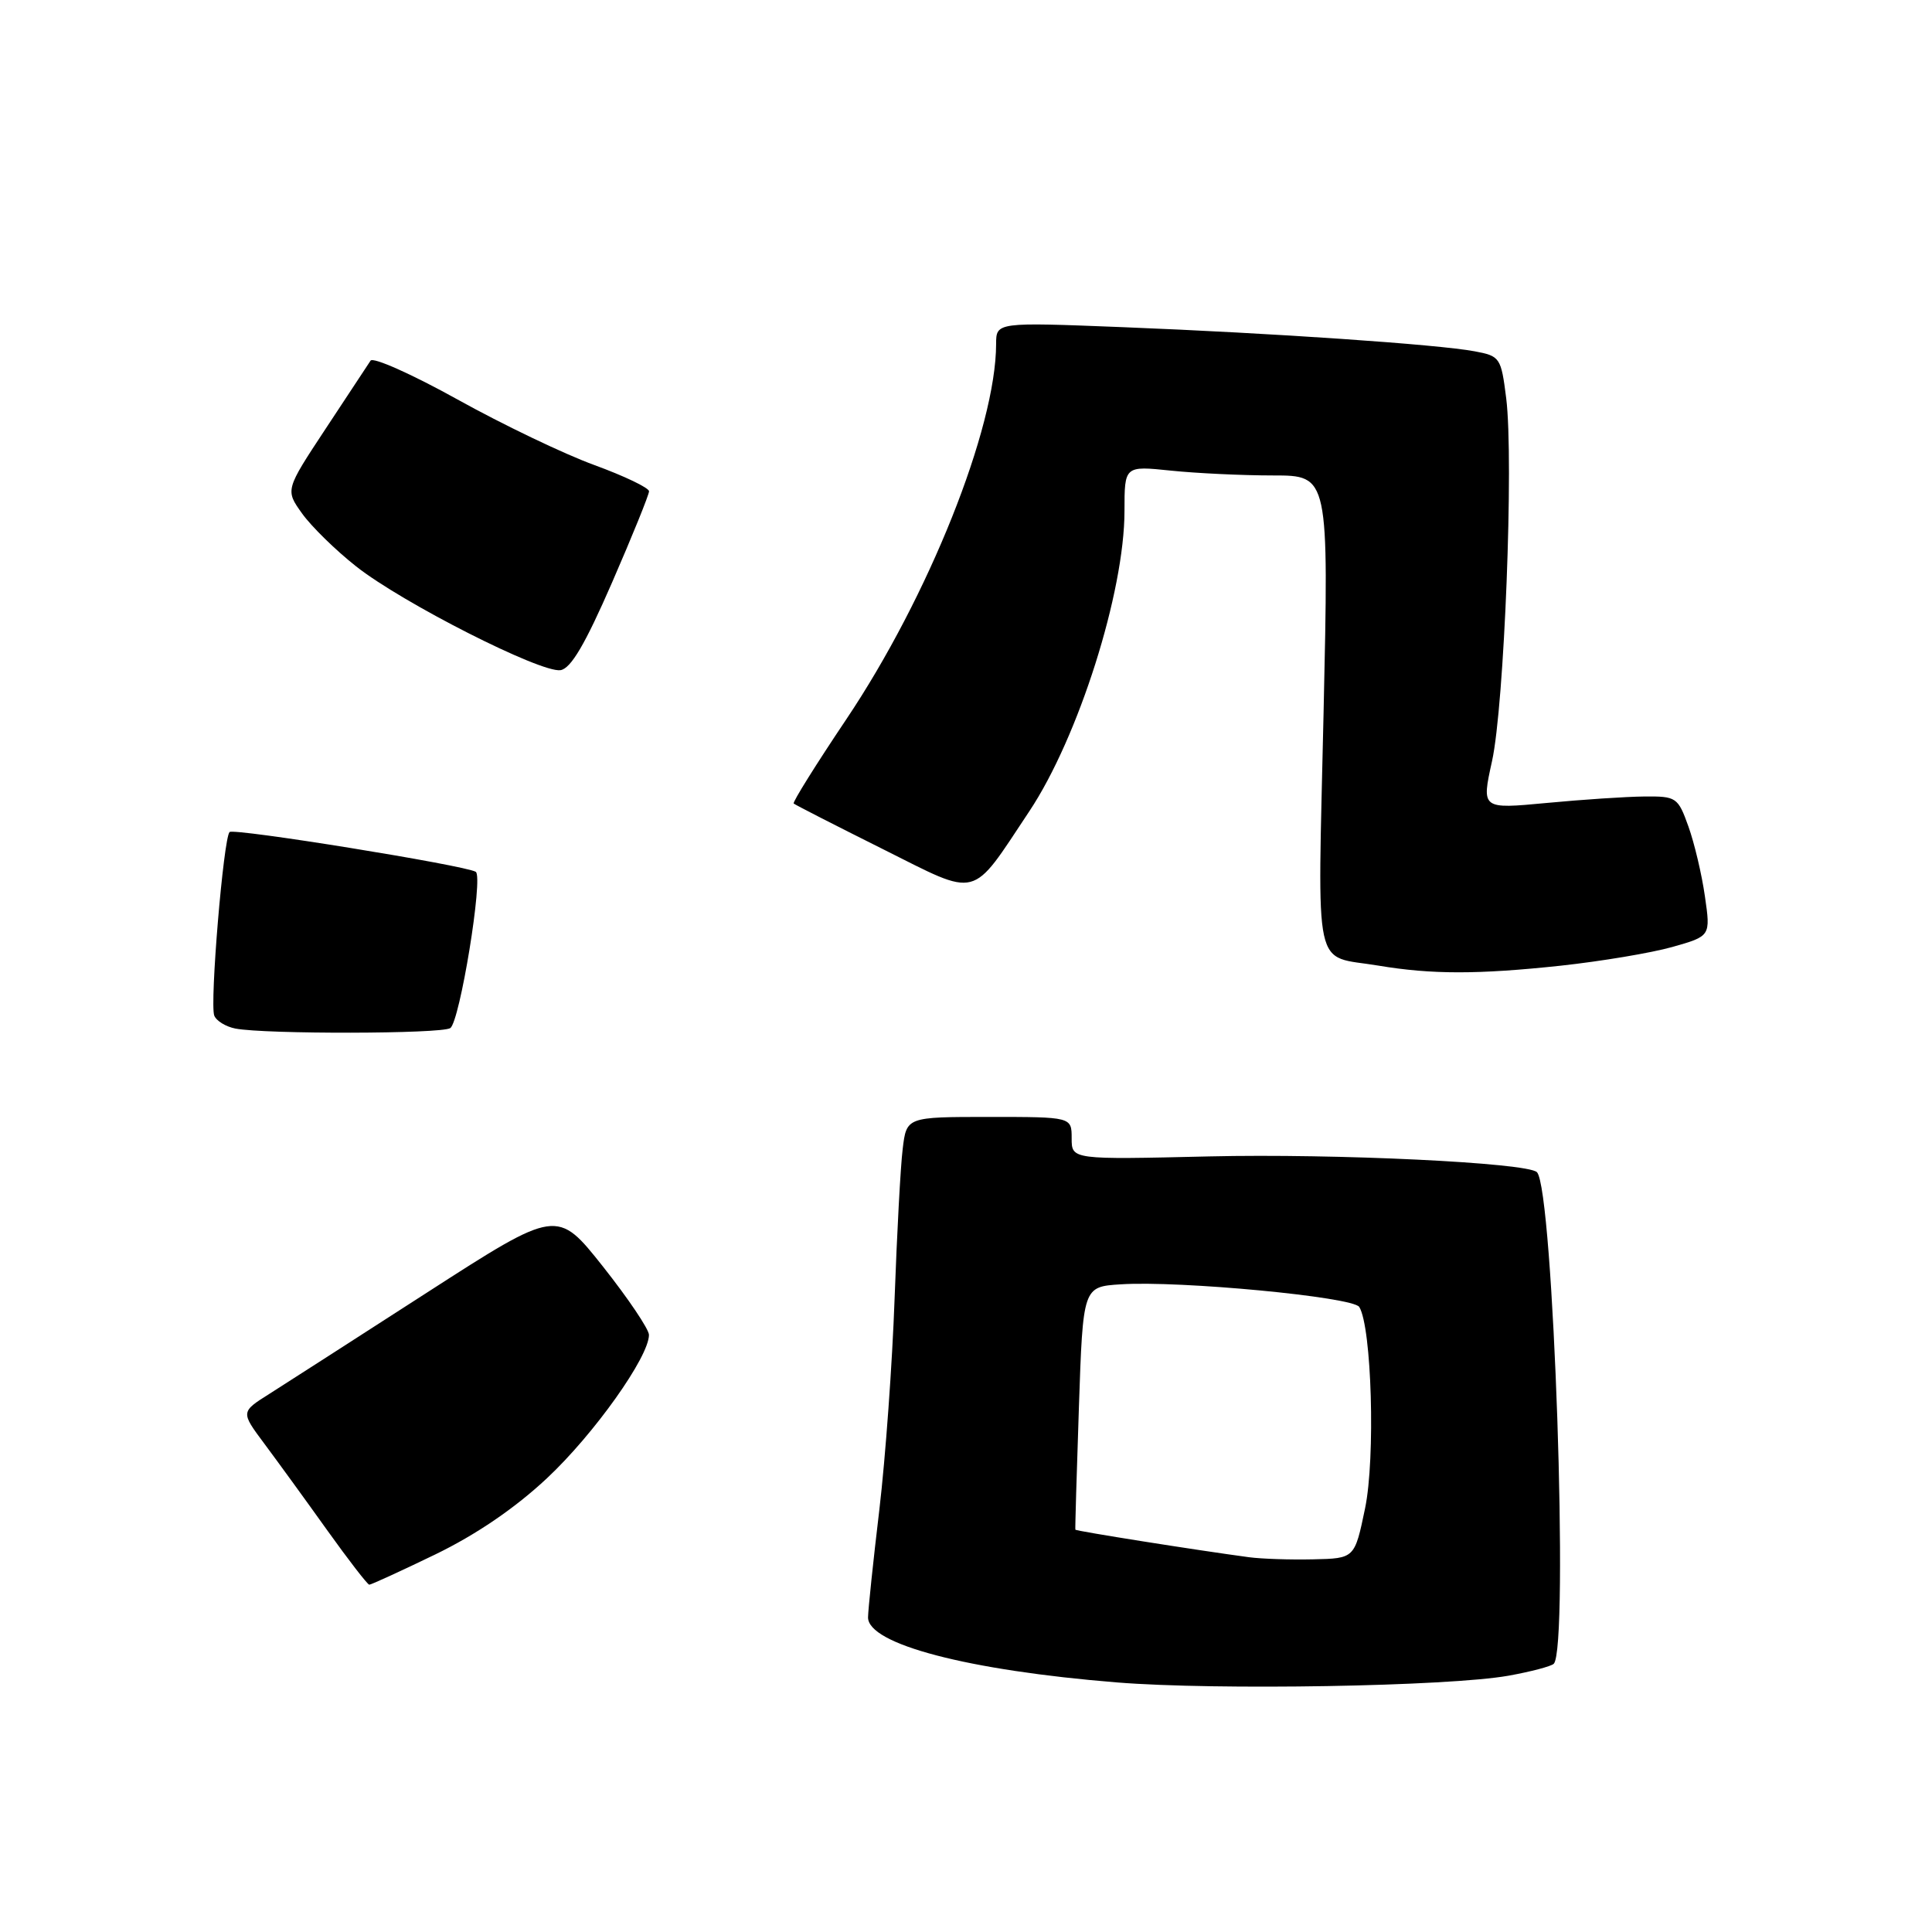 <?xml version="1.0" encoding="UTF-8" standalone="no"?>
<!DOCTYPE svg PUBLIC "-//W3C//DTD SVG 1.1//EN" "http://www.w3.org/Graphics/SVG/1.1/DTD/svg11.dtd" >
<svg xmlns="http://www.w3.org/2000/svg" xmlns:xlink="http://www.w3.org/1999/xlink" version="1.1" viewBox="0 0 256 256">
 <g >
 <path fill="currentColor"
d=" M 199.88 222.04 C 202.83 221.51 205.53 220.80 205.88 220.46 C 207.92 218.43 205.84 157.51 203.65 155.32 C 202.39 154.06 176.97 152.84 160.25 153.23 C 142.00 153.66 142.00 153.66 142.00 150.83 C 142.00 148.00 142.00 148.00 131.06 148.00 C 120.12 148.00 120.12 148.00 119.61 152.25 C 119.32 154.59 118.85 163.49 118.54 172.03 C 118.24 180.57 117.33 193.17 116.52 200.03 C 115.70 206.89 115.03 213.31 115.02 214.30 C 114.98 217.86 128.28 221.34 148.00 222.93 C 161.13 223.99 191.87 223.46 199.88 222.04 Z  M 57.66 205.98 C 63.09 203.35 68.24 199.84 72.48 195.87 C 78.70 190.05 86.01 179.77 85.99 176.87 C 85.98 176.12 83.24 172.05 79.90 167.83 C 73.82 160.17 73.82 160.17 56.66 171.22 C 47.22 177.31 37.79 183.36 35.70 184.69 C 31.89 187.09 31.89 187.09 35.03 191.30 C 36.75 193.61 40.49 198.75 43.33 202.73 C 46.17 206.70 48.69 209.96 48.93 209.98 C 49.16 209.99 53.09 208.19 57.66 205.98 Z  M 59.66 136.23 C 60.92 135.43 64.07 116.16 63.04 115.52 C 61.64 114.66 30.97 109.70 30.42 110.25 C 29.61 111.06 27.78 132.98 28.39 134.57 C 28.66 135.27 29.92 136.04 31.19 136.29 C 35.18 137.05 58.44 137.01 59.66 136.23 Z  M 206.79 127.96 C 212.13 127.38 218.79 126.27 221.59 125.48 C 226.67 124.04 226.67 124.04 225.91 118.77 C 225.50 115.87 224.51 111.70 223.72 109.50 C 222.34 105.65 222.12 105.50 217.89 105.54 C 215.48 105.56 209.63 105.95 204.90 106.40 C 196.30 107.21 196.30 107.21 197.70 100.86 C 199.33 93.48 200.60 60.95 199.58 52.77 C 198.90 47.38 198.77 47.18 195.40 46.55 C 190.56 45.64 168.72 44.14 148.75 43.35 C 132.00 42.69 132.00 42.69 131.99 45.59 C 131.97 56.73 123.03 79.09 112.12 95.34 C 108.12 101.30 104.99 106.31 105.17 106.47 C 105.35 106.64 110.65 109.35 116.96 112.50 C 129.89 118.96 128.53 119.31 136.39 107.50 C 142.90 97.71 149.00 78.46 149.00 67.70 C 149.00 61.72 149.00 61.72 155.15 62.36 C 158.53 62.71 164.62 63.00 168.69 63.00 C 176.08 63.00 176.08 63.00 175.38 94.47 C 174.60 129.79 173.88 126.48 182.65 127.95 C 189.70 129.13 195.83 129.13 206.79 127.96 Z  M 81.09 77.21 C 83.79 71.01 86.00 65.55 86.00 65.10 C 86.00 64.64 82.74 63.08 78.75 61.62 C 74.76 60.17 66.59 56.25 60.60 52.92 C 54.60 49.59 49.43 47.28 49.10 47.79 C 48.77 48.30 46.09 52.36 43.15 56.81 C 37.80 64.92 37.80 64.92 40.02 68.03 C 41.24 69.74 44.46 72.90 47.19 75.05 C 53.28 79.87 71.67 89.20 74.27 88.80 C 75.65 88.58 77.54 85.36 81.09 77.21 Z  M 165.50 206.34 C 158.55 205.41 142.55 202.87 142.49 202.69 C 142.45 202.59 142.66 195.30 142.96 186.50 C 143.50 170.50 143.50 170.50 148.50 170.18 C 156.37 169.67 179.29 171.85 180.11 173.18 C 181.76 175.85 182.26 193.21 180.88 199.86 C 179.50 206.50 179.50 206.50 174.00 206.62 C 170.97 206.69 167.15 206.56 165.50 206.34 Z "/>
</g>
</svg>